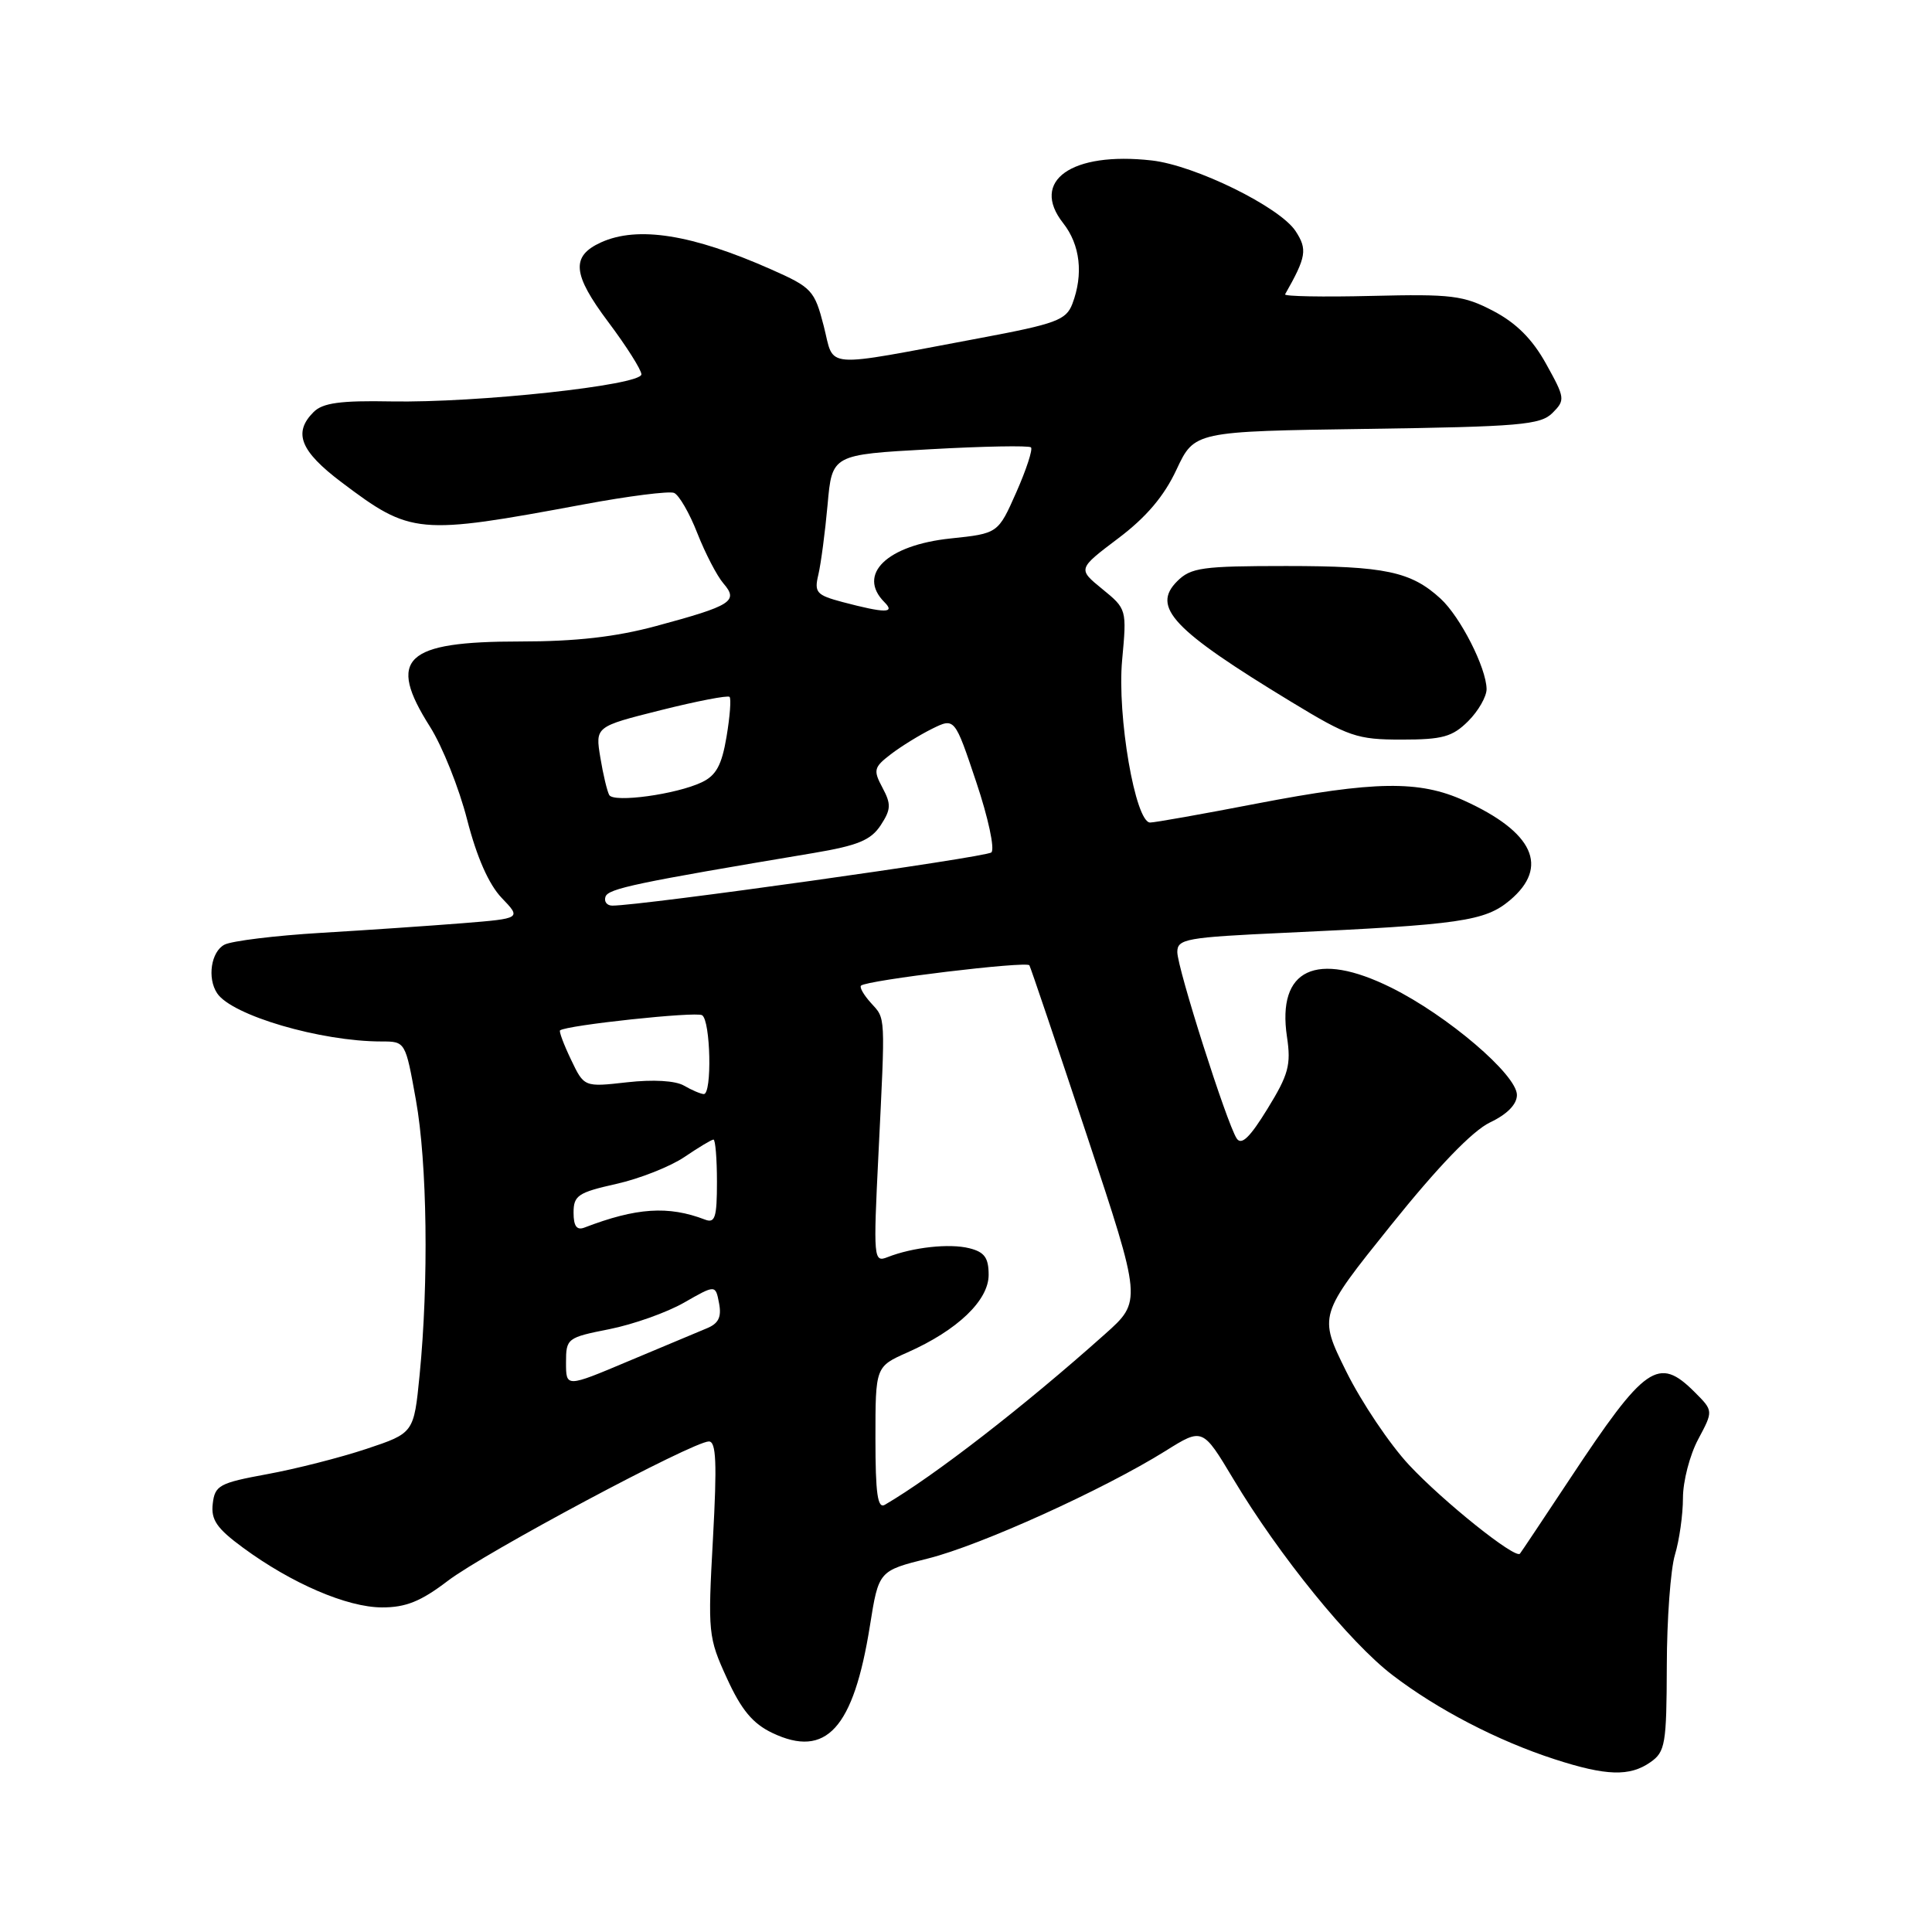 <?xml version="1.0" encoding="UTF-8" standalone="no"?>
<!DOCTYPE svg PUBLIC "-//W3C//DTD SVG 1.1//EN" "http://www.w3.org/Graphics/SVG/1.1/DTD/svg11.dtd" >
<svg xmlns="http://www.w3.org/2000/svg" xmlns:xlink="http://www.w3.org/1999/xlink" version="1.1" viewBox="0 0 256 256">
 <g >
 <path fill="currentColor"
d=" M 218.69 233.50 C 220.66 232.13 220.83 231.10 220.86 220.75 C 220.87 214.56 221.36 207.93 221.94 206.01 C 222.52 204.09 223.00 200.70 223.00 198.49 C 223.00 196.28 223.91 192.78 225.02 190.71 C 227.03 186.94 227.03 186.94 224.56 184.47 C 219.74 179.65 218.01 180.85 207.99 196.00 C 204.53 201.22 201.57 205.67 201.40 205.87 C 200.79 206.61 191.25 198.98 186.71 194.12 C 184.15 191.38 180.40 185.80 178.38 181.72 C 174.71 174.30 174.71 174.30 184.29 162.37 C 190.55 154.57 195.10 149.85 197.43 148.73 C 199.71 147.65 201.00 146.33 201.00 145.09 C 201.00 142.42 191.80 134.56 184.33 130.86 C 174.39 125.94 169.19 128.40 170.53 137.38 C 171.09 141.10 170.74 142.39 167.95 146.92 C 165.60 150.75 164.49 151.81 163.86 150.84 C 162.53 148.77 156.00 128.27 156.00 126.15 C 156.00 124.41 157.17 124.20 170.25 123.60 C 193.53 122.53 196.77 122.06 200.07 119.29 C 205.32 114.87 203.21 110.26 194.00 106.08 C 188.05 103.38 182.16 103.47 166.46 106.49 C 159.33 107.87 153.01 108.99 152.40 108.99 C 150.44 109.00 148.00 94.84 148.69 87.45 C 149.31 80.75 149.30 80.69 146.06 78.05 C 142.80 75.39 142.80 75.39 148.16 71.34 C 151.88 68.54 154.25 65.75 155.89 62.23 C 158.27 57.16 158.27 57.16 181.10 56.83 C 201.39 56.54 204.13 56.30 205.71 54.72 C 207.42 53.01 207.38 52.74 204.87 48.22 C 203.05 44.93 200.92 42.81 197.88 41.21 C 193.92 39.14 192.37 38.95 181.75 39.21 C 175.28 39.37 170.12 39.27 170.28 39.00 C 173.10 34.04 173.26 33.05 171.67 30.62 C 169.57 27.42 158.34 21.90 152.60 21.26 C 141.98 20.06 136.47 23.97 140.87 29.56 C 143.14 32.44 143.58 36.35 142.09 40.27 C 141.27 42.41 139.94 42.91 129.84 44.80 C 108.58 48.78 110.62 48.93 109.15 43.20 C 107.93 38.47 107.58 38.09 102.19 35.70 C 91.70 31.05 84.50 29.91 79.63 32.12 C 75.63 33.95 75.85 36.34 80.60 42.67 C 83.01 45.88 84.98 49.00 84.99 49.60 C 85.00 51.04 63.23 53.40 51.81 53.19 C 45.11 53.06 42.76 53.39 41.56 54.59 C 38.81 57.33 39.78 59.77 45.25 63.90 C 54.47 70.85 55.33 70.93 77.31 66.84 C 83.25 65.73 88.65 65.05 89.31 65.31 C 89.96 65.57 91.36 67.98 92.40 70.65 C 93.45 73.32 95.00 76.31 95.86 77.31 C 97.89 79.66 96.96 80.25 86.95 82.95 C 81.58 84.40 76.31 85.00 68.90 85.00 C 53.60 85.00 51.23 87.24 56.98 96.30 C 58.61 98.88 60.83 104.42 61.90 108.62 C 63.18 113.59 64.77 117.19 66.47 118.97 C 69.09 121.70 69.09 121.70 61.30 122.33 C 57.01 122.67 48.55 123.25 42.50 123.61 C 36.45 123.97 30.71 124.68 29.75 125.17 C 27.97 126.09 27.43 129.60 28.77 131.61 C 30.70 134.54 42.49 138.00 50.54 138.00 C 53.72 138.00 53.72 138.00 55.11 145.75 C 56.61 154.10 56.82 169.82 55.60 182.20 C 54.84 189.89 54.84 189.89 48.54 191.99 C 45.08 193.14 39.16 194.65 35.37 195.34 C 29.07 196.50 28.47 196.82 28.19 199.25 C 27.94 201.38 28.72 202.52 32.19 205.07 C 38.63 209.81 45.99 212.98 50.61 212.99 C 53.77 213.00 55.77 212.19 59.31 209.49 C 64.20 205.75 91.83 191.00 93.93 191.00 C 94.90 191.00 95.02 193.85 94.47 203.89 C 93.78 216.36 93.84 216.97 96.32 222.38 C 98.23 226.57 99.75 228.39 102.33 229.62 C 109.47 233.03 113.10 229.04 115.27 215.42 C 116.43 208.14 116.43 208.14 122.96 206.51 C 129.90 204.78 146.21 197.39 154.43 192.26 C 159.35 189.18 159.35 189.18 163.43 195.99 C 169.47 206.09 178.83 217.62 184.50 221.95 C 190.48 226.53 198.49 230.68 206.00 233.11 C 212.84 235.33 215.95 235.42 218.69 233.50 Z  M 194.55 95.55 C 195.90 94.20 196.99 92.28 196.98 91.30 C 196.94 88.48 193.50 81.72 190.88 79.32 C 186.97 75.73 183.50 75.00 170.43 75.00 C 159.29 75.00 157.79 75.21 155.98 77.02 C 152.55 80.45 155.39 83.46 171.10 93.00 C 178.70 97.62 179.82 98.00 185.71 98.00 C 191.15 98.00 192.45 97.64 194.55 95.55 Z  M 116.00 190.61 C 116.00 181.09 116.00 181.09 120.25 179.20 C 126.86 176.27 131.00 172.31 131.00 168.93 C 131.00 166.66 130.45 165.90 128.45 165.40 C 125.81 164.73 120.93 165.27 117.60 166.58 C 115.76 167.31 115.71 166.83 116.40 152.92 C 117.32 134.14 117.37 135.07 115.39 132.88 C 114.45 131.84 113.86 130.81 114.09 130.60 C 114.86 129.88 136.08 127.32 136.40 127.91 C 136.58 128.23 140.01 138.38 144.02 150.46 C 151.31 172.42 151.31 172.42 146.40 176.79 C 135.70 186.35 123.79 195.57 117.25 199.39 C 116.29 199.95 116.00 197.94 116.00 190.61 Z  M 75.00 180.55 C 75.00 177.34 75.15 177.23 80.75 176.12 C 83.91 175.49 88.37 173.91 90.65 172.60 C 94.81 170.22 94.81 170.22 95.28 172.69 C 95.63 174.53 95.21 175.38 93.63 176.02 C 92.46 176.50 87.79 178.46 83.25 180.37 C 75.00 183.85 75.00 183.85 75.00 180.55 Z  M 76.00 160.68 C 76.00 158.41 76.60 158.01 81.64 156.88 C 84.74 156.19 88.81 154.58 90.69 153.31 C 92.56 152.04 94.29 151.00 94.54 151.00 C 94.79 151.00 95.00 153.52 95.00 156.61 C 95.00 161.33 94.75 162.12 93.41 161.60 C 88.55 159.74 84.32 160.02 77.44 162.66 C 76.42 163.05 76.00 162.47 76.00 160.68 Z  M 90.63 143.85 C 89.49 143.19 86.55 143.02 83.08 143.41 C 77.40 144.05 77.40 144.05 75.66 140.40 C 74.70 138.40 74.05 136.65 74.21 136.53 C 75.10 135.84 92.21 134.01 93.03 134.52 C 94.16 135.22 94.37 145.01 93.25 144.97 C 92.84 144.95 91.66 144.45 90.63 143.85 Z  M 80.23 118.82 C 80.59 117.74 84.27 116.97 107.79 113.03 C 113.67 112.04 115.39 111.33 116.69 109.36 C 118.07 107.25 118.10 106.56 116.93 104.37 C 115.69 102.05 115.78 101.67 118.04 99.94 C 119.39 98.90 121.85 97.39 123.50 96.57 C 126.50 95.09 126.50 95.09 129.36 103.63 C 130.94 108.33 131.84 112.52 131.36 112.95 C 130.64 113.60 85.05 120.00 81.14 120.00 C 80.42 120.00 80.01 119.47 80.23 118.82 Z  M 80.73 105.35 C 80.46 104.88 79.92 102.65 79.55 100.39 C 78.87 96.28 78.87 96.28 87.56 94.10 C 92.34 92.90 96.44 92.11 96.67 92.34 C 96.90 92.57 96.72 94.95 96.27 97.62 C 95.64 101.39 94.89 102.76 92.98 103.66 C 89.61 105.26 81.35 106.39 80.73 105.35 Z  M 111.66 79.78 C 108.17 78.85 107.87 78.51 108.44 76.13 C 108.78 74.68 109.33 70.52 109.66 66.87 C 110.25 60.24 110.25 60.24 123.20 59.53 C 130.32 59.13 136.36 59.02 136.61 59.28 C 136.87 59.54 136.00 62.21 134.67 65.22 C 132.25 70.69 132.25 70.69 125.95 71.35 C 117.53 72.23 113.51 76.11 117.20 79.80 C 118.67 81.27 117.28 81.26 111.66 79.78 Z "/>
</g>
</svg>